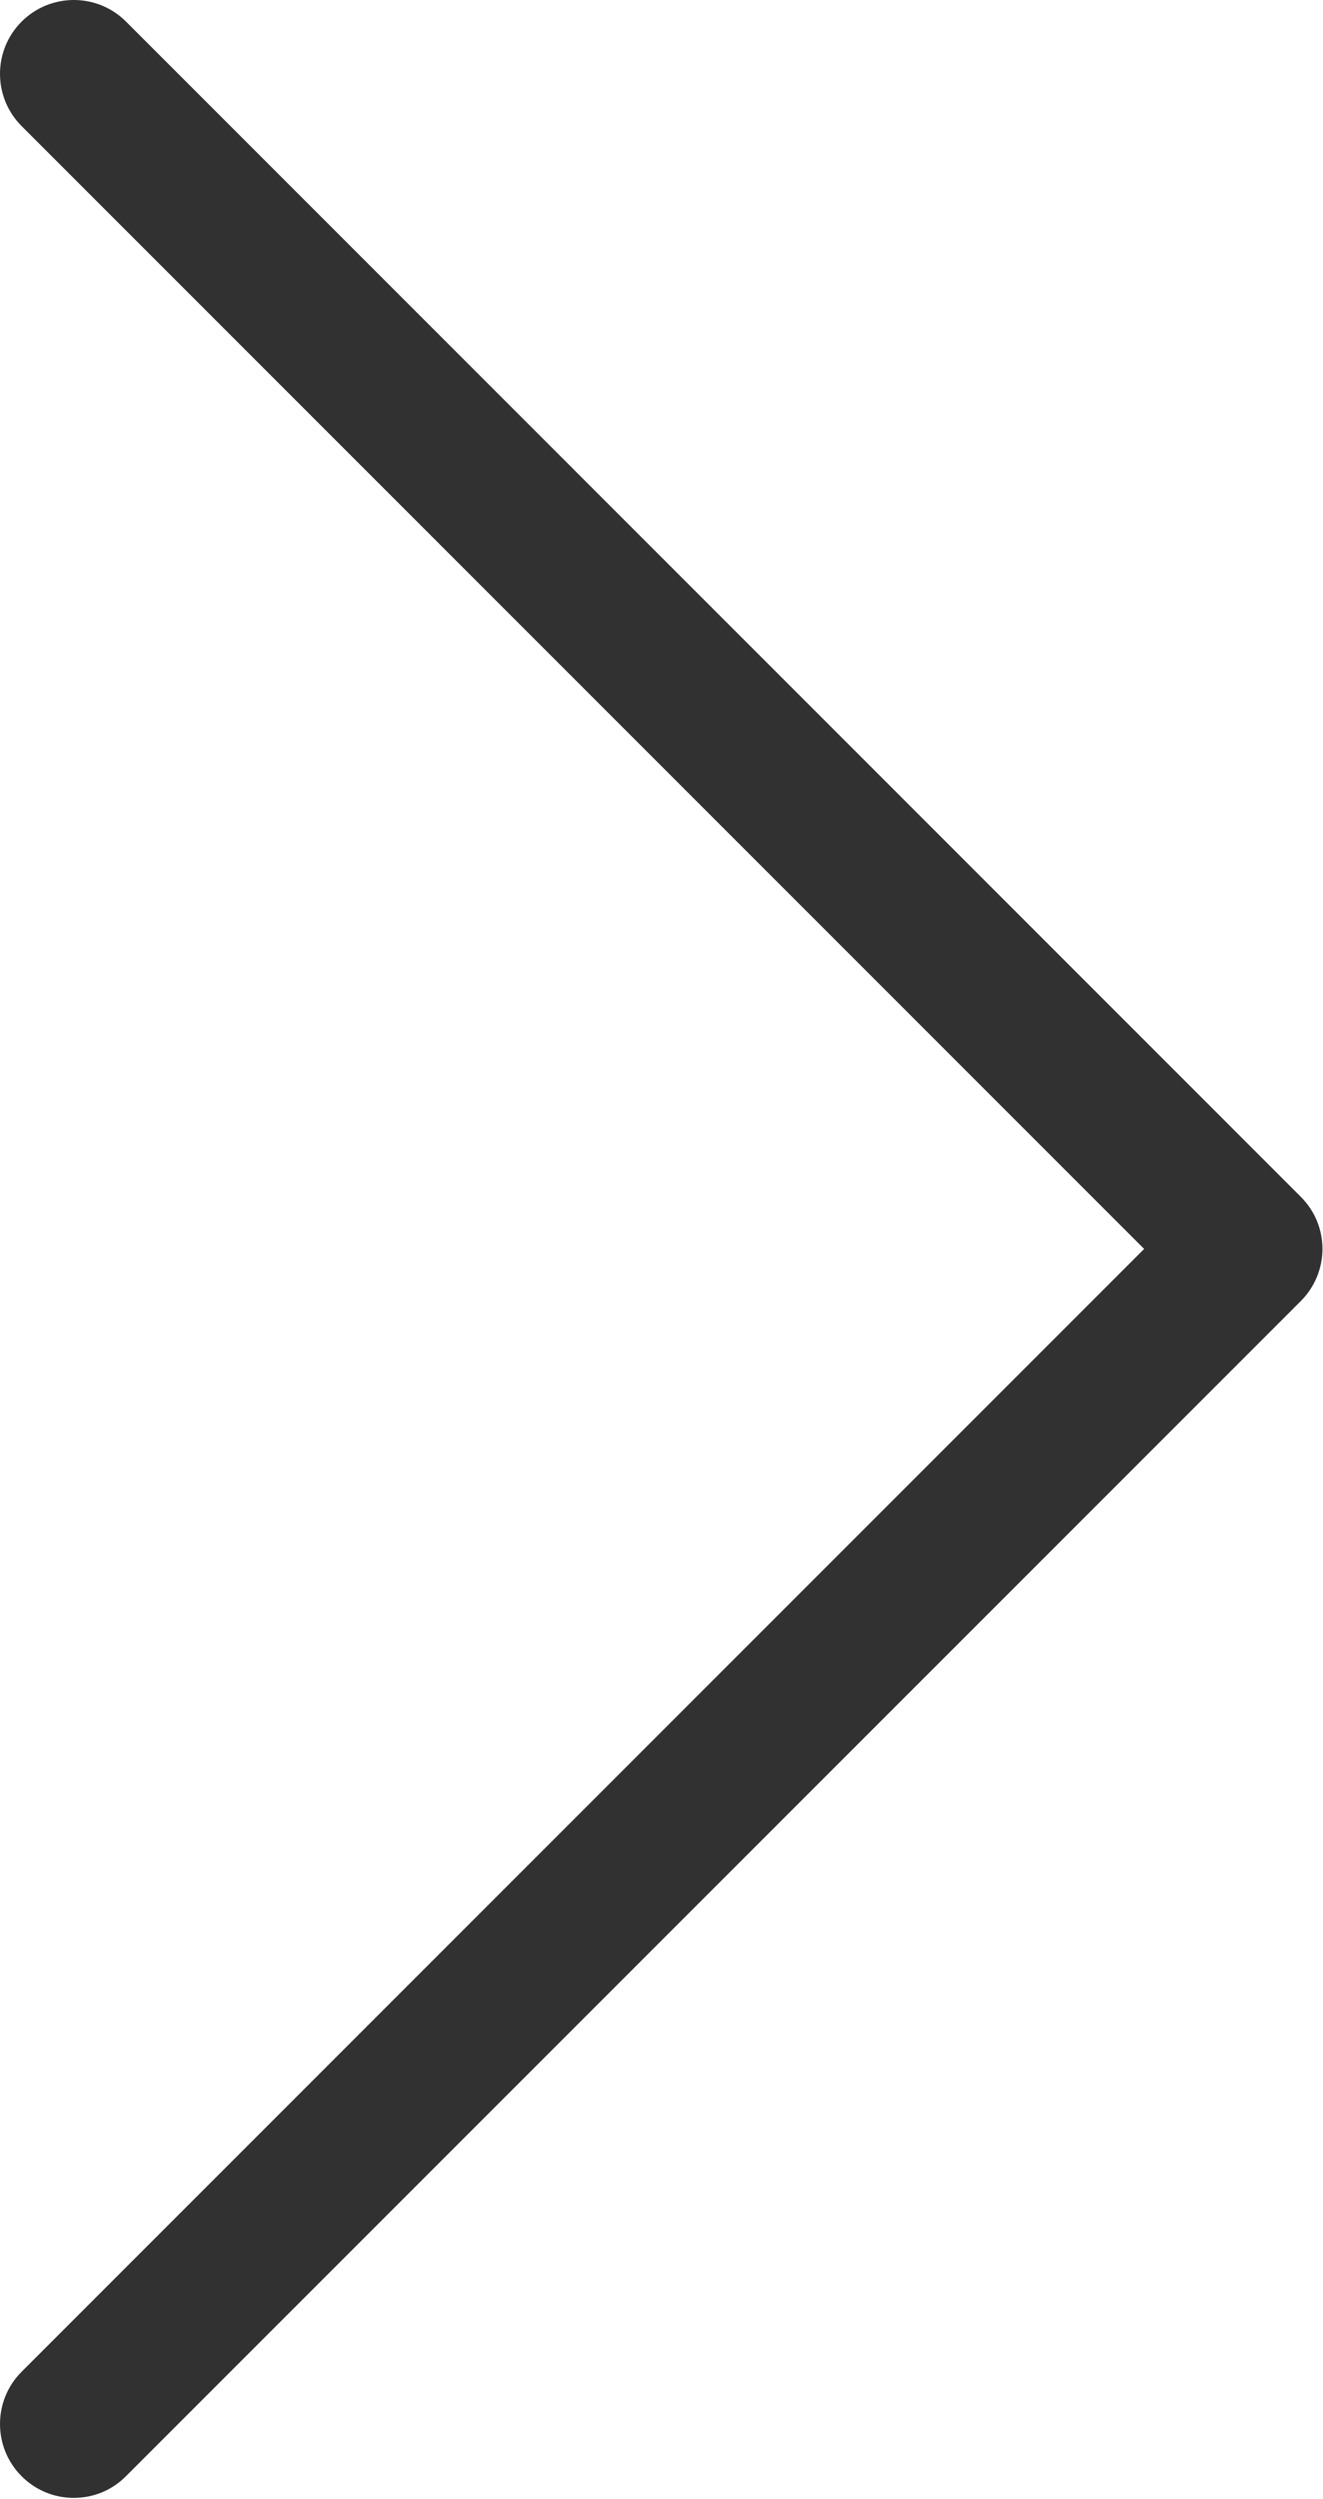 <?xml version="1.0" encoding="UTF-8" standalone="no"?>
<!DOCTYPE svg PUBLIC "-//W3C//DTD SVG 1.1//EN" "http://www.w3.org/Graphics/SVG/1.1/DTD/svg11.dtd">
<svg width="100%" height="100%" viewBox="0 0 734 1386" version="1.1" xmlns="http://www.w3.org/2000/svg" xmlns:xlink="http://www.w3.org/1999/xlink" xml:space="preserve" style="fill-rule:evenodd;clip-rule:evenodd;stroke-linejoin:round;stroke-miterlimit:1.414;">
    <g transform="matrix(4.167,0,0,4.167,1.04165e-08,1.04165e-08)">
        <g transform="matrix(4.167,0,0,4.167,-0.001,-0.001)">
            <path d="M41.561,38.228L4.028,0.691C3.107,-0.23 1.611,-0.23 0.691,0.691C-0.23,1.611 -0.23,3.107 0.691,4.028L36.557,39.895L0.691,75.761C-0.23,76.682 -0.23,78.178 0.691,79.099C1.153,79.561 1.753,79.791 2.357,79.791C2.961,79.791 3.566,79.561 4.024,79.099L41.557,41.566C42.486,40.641 42.486,39.149 41.561,38.228Z" style="fill:rgb(49,49,49);fill-rule:nonzero;"/>
        </g>
    </g>
</svg>
